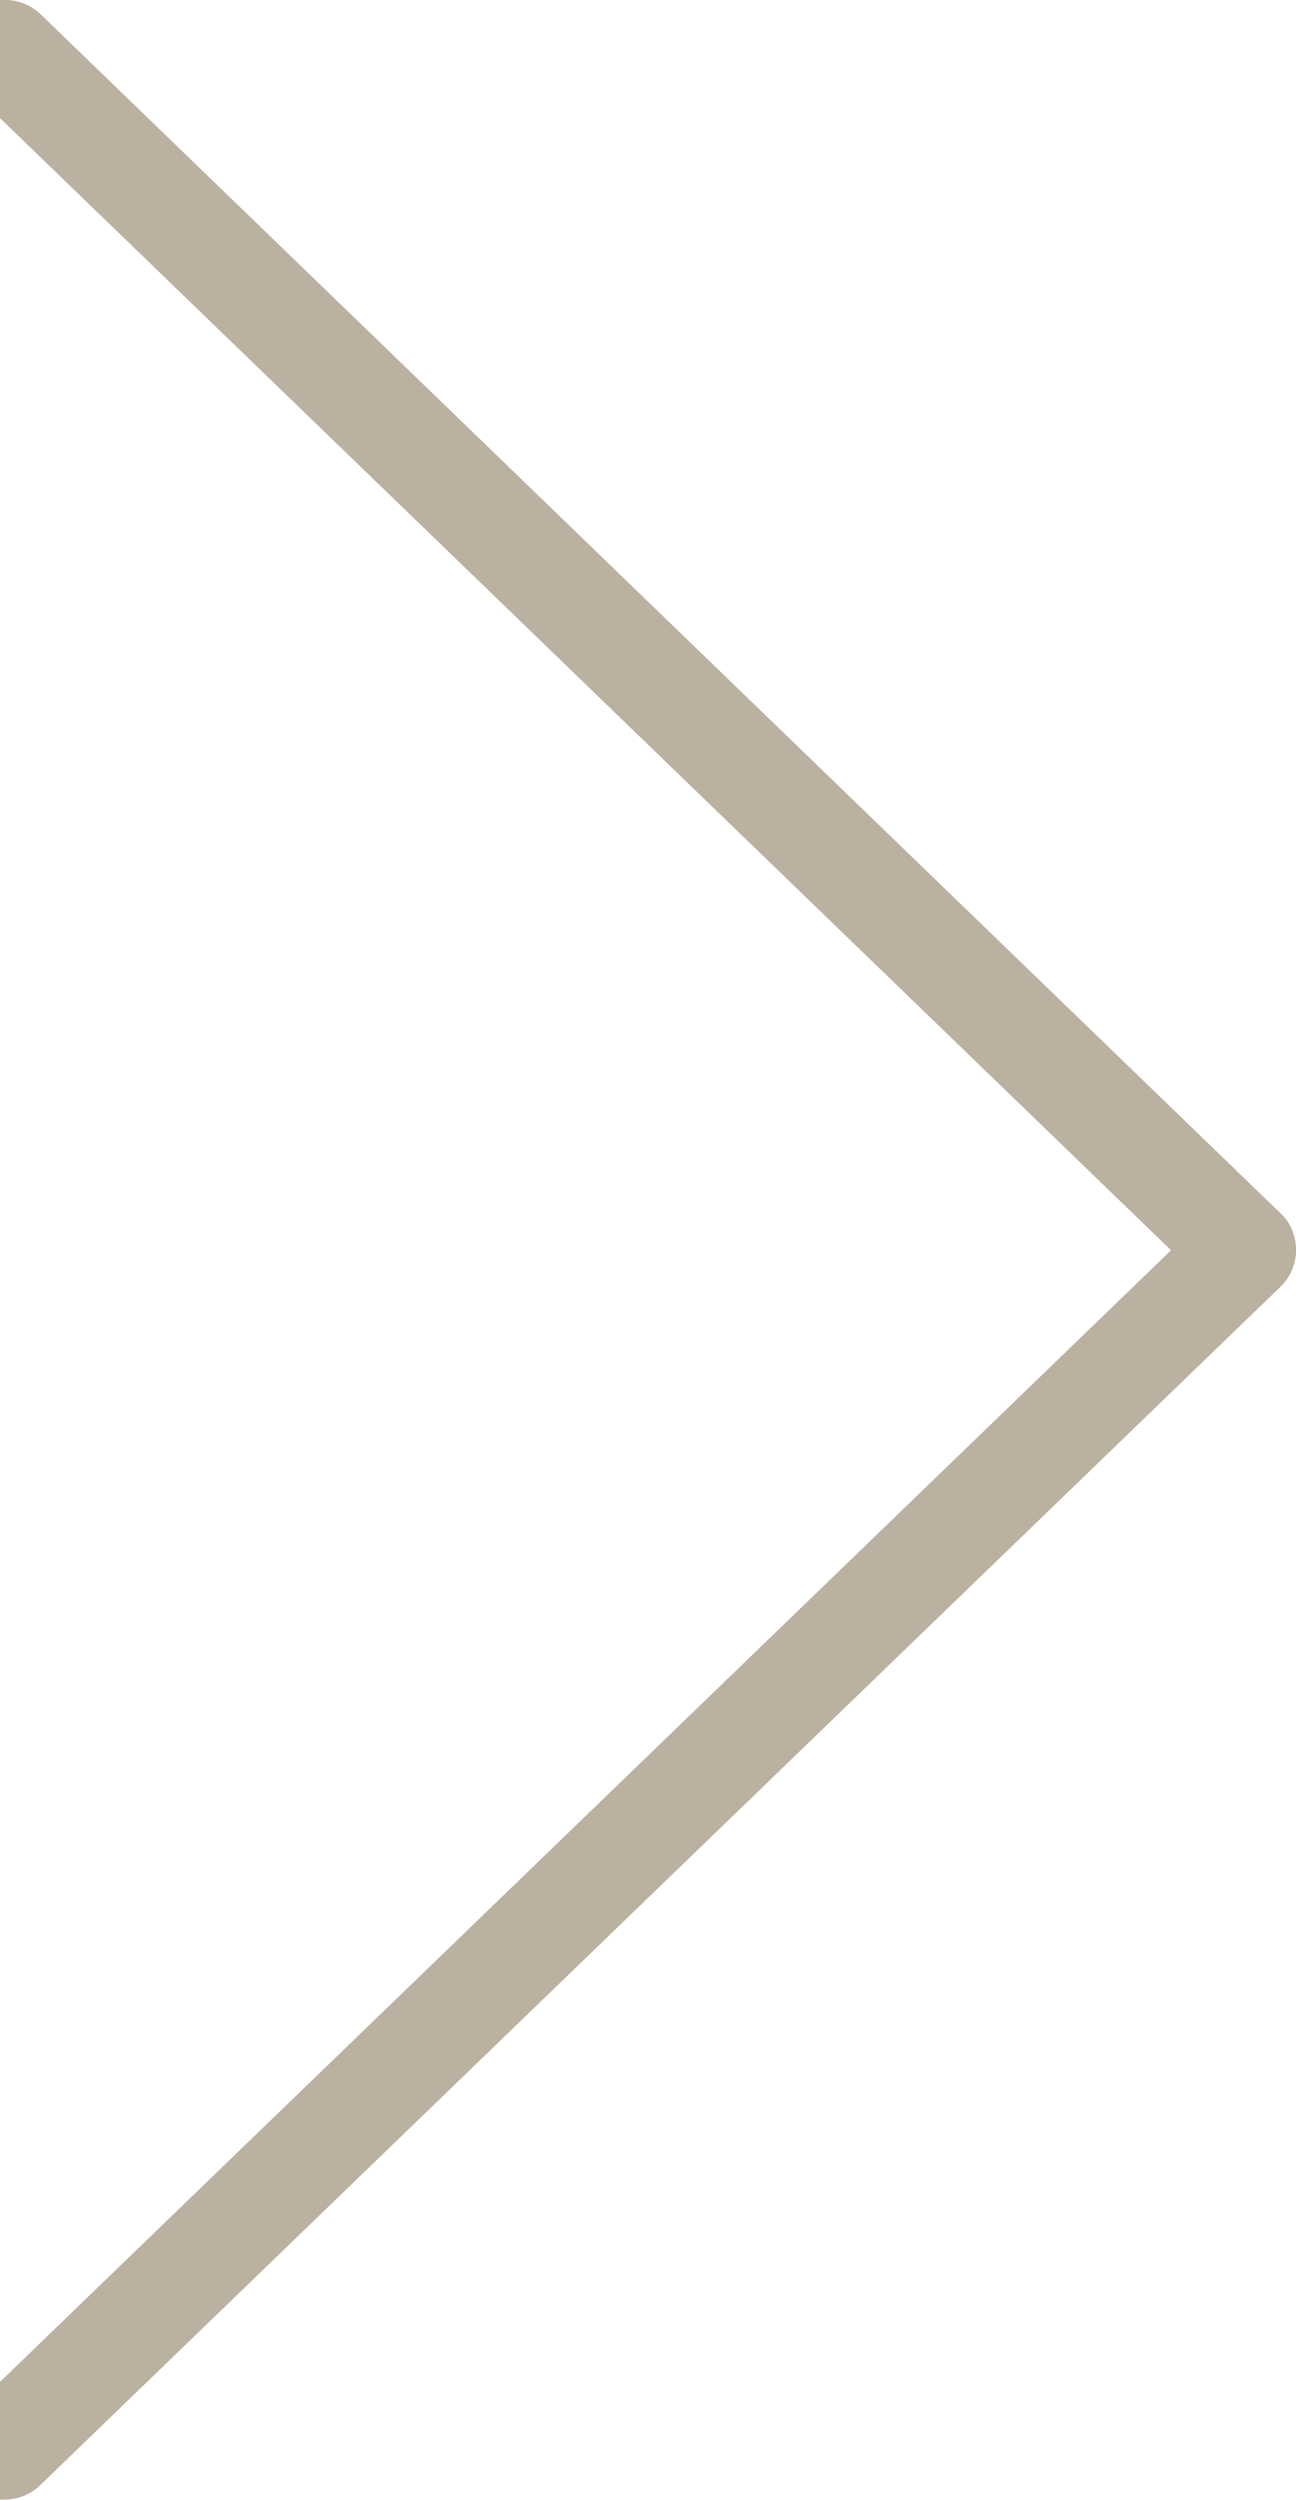 <?xml version="1.0" encoding="utf-8"?>
<!-- Generator: Adobe Illustrator 19.2.1, SVG Export Plug-In . SVG Version: 6.00 Build 0)  -->
<svg version="1.1" id="Layer_1" xmlns="http://www.w3.org/2000/svg" xmlns:xlink="http://www.w3.org/1999/xlink" x="0px" y="0px"
	 viewBox="0 0 265.5 512.1" style="enable-background:new 0 0 265.5 512.1;" xml:space="preserve">
<style type="text/css">
	.st0{fill:#BBB1A1;}
</style>
<path class="st0" d="M265.5,255.4C265.5,255.3,265.5,255.3,265.5,255.4c-0.2-2.6-1.2-5.1-3.2-6.9L8.3,2.9C6,0.7,2.9-0.2,0,0v24.2
	l239.9,231.9L0,487.9v24.1c0.3,0,0.7,0,1,0c2.6,0,5.3-1,7.3-3l254-245.4c2-1.9,3-4.4,3.2-6.9c0,0,0,0,0-0.1c0-0.2,0-0.5,0-0.7
	C265.5,255.8,265.5,255.6,265.5,255.4z"/>
</svg>
